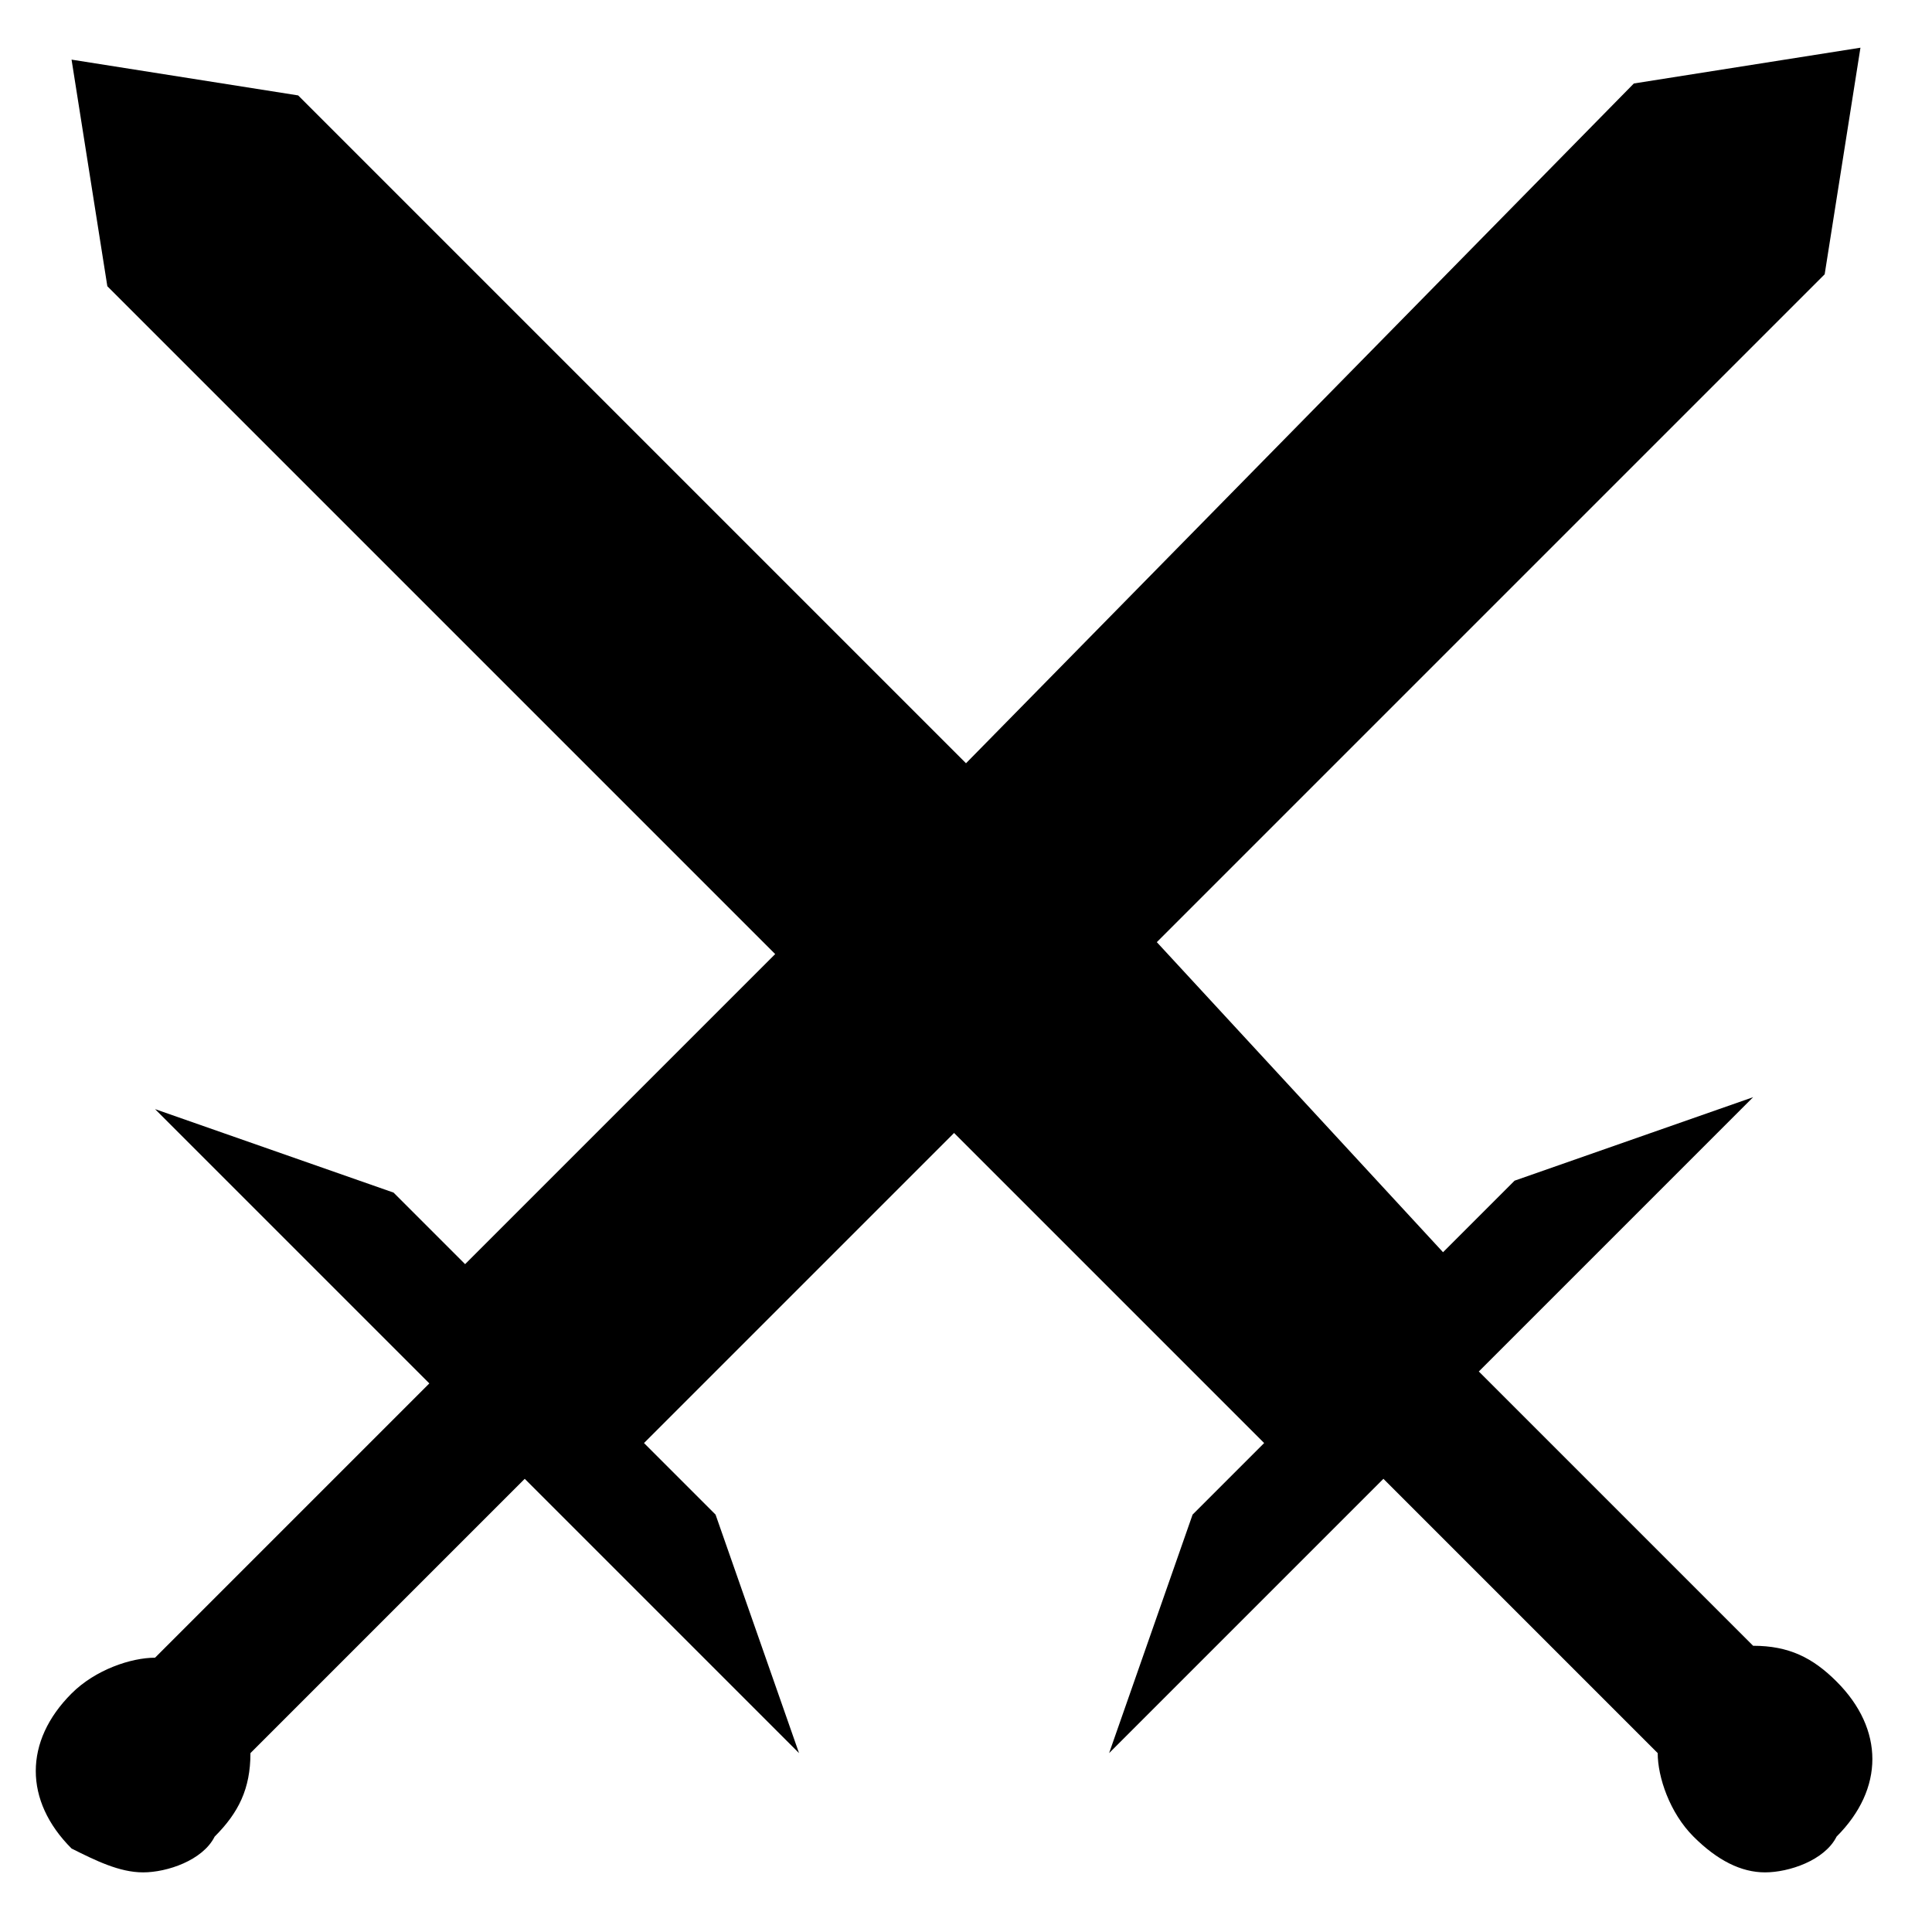 <?xml version="1.0" encoding="utf-8"?>
<!-- Generator: Adobe Illustrator 22.0.1, SVG Export Plug-In . SVG Version: 6.00 Build 0)  -->
<svg version="1.1" id="Слой_1" xmlns="http://www.w3.org/2000/svg" xmlns:xlink="http://www.w3.org/1999/xlink" x="0px" y="0px"
	 viewBox="0 0 16.2 16.2" style="enable-background:new 0 0 16.2 16.2;" xml:space="preserve">
<path d="M1.2,15.7c0.2,0,0.5-0.1,0.6-0.3c0.2-0.2,0.3-0.4,0.3-0.7l2.3-2.3l2.3,2.3l-0.7-2l-0.6-0.6l2.6-2.6l2.6,2.6l-0.6,0.6l-0.7,2
	l2.3-2.3l2.3,2.3c0,0.2,0.1,0.5,0.3,0.7c0.2,0.2,0.4,0.3,0.6,0.3c0.2,0,0.5-0.1,0.6-0.3c0.4-0.4,0.4-0.9,0-1.3
	c-0.2-0.2-0.4-0.3-0.7-0.3l-2.3-2.3l2.3-2.3l-2,0.7l-0.6,0.6L9.7,7.9l5.6-5.6l0.3-1.9l-1.9,0.3L8.1,6.4L2.5,0.8L0.6,0.5l0.3,1.9
	l5.6,5.6l-2.6,2.6L3.3,10l-2-0.7l2.3,2.3l-2.3,2.3c-0.2,0-0.5,0.1-0.7,0.3c-0.4,0.4-0.4,0.9,0,1.3C0.8,15.6,1,15.7,1.2,15.7
	L1.2,15.7z"/>
</svg>
